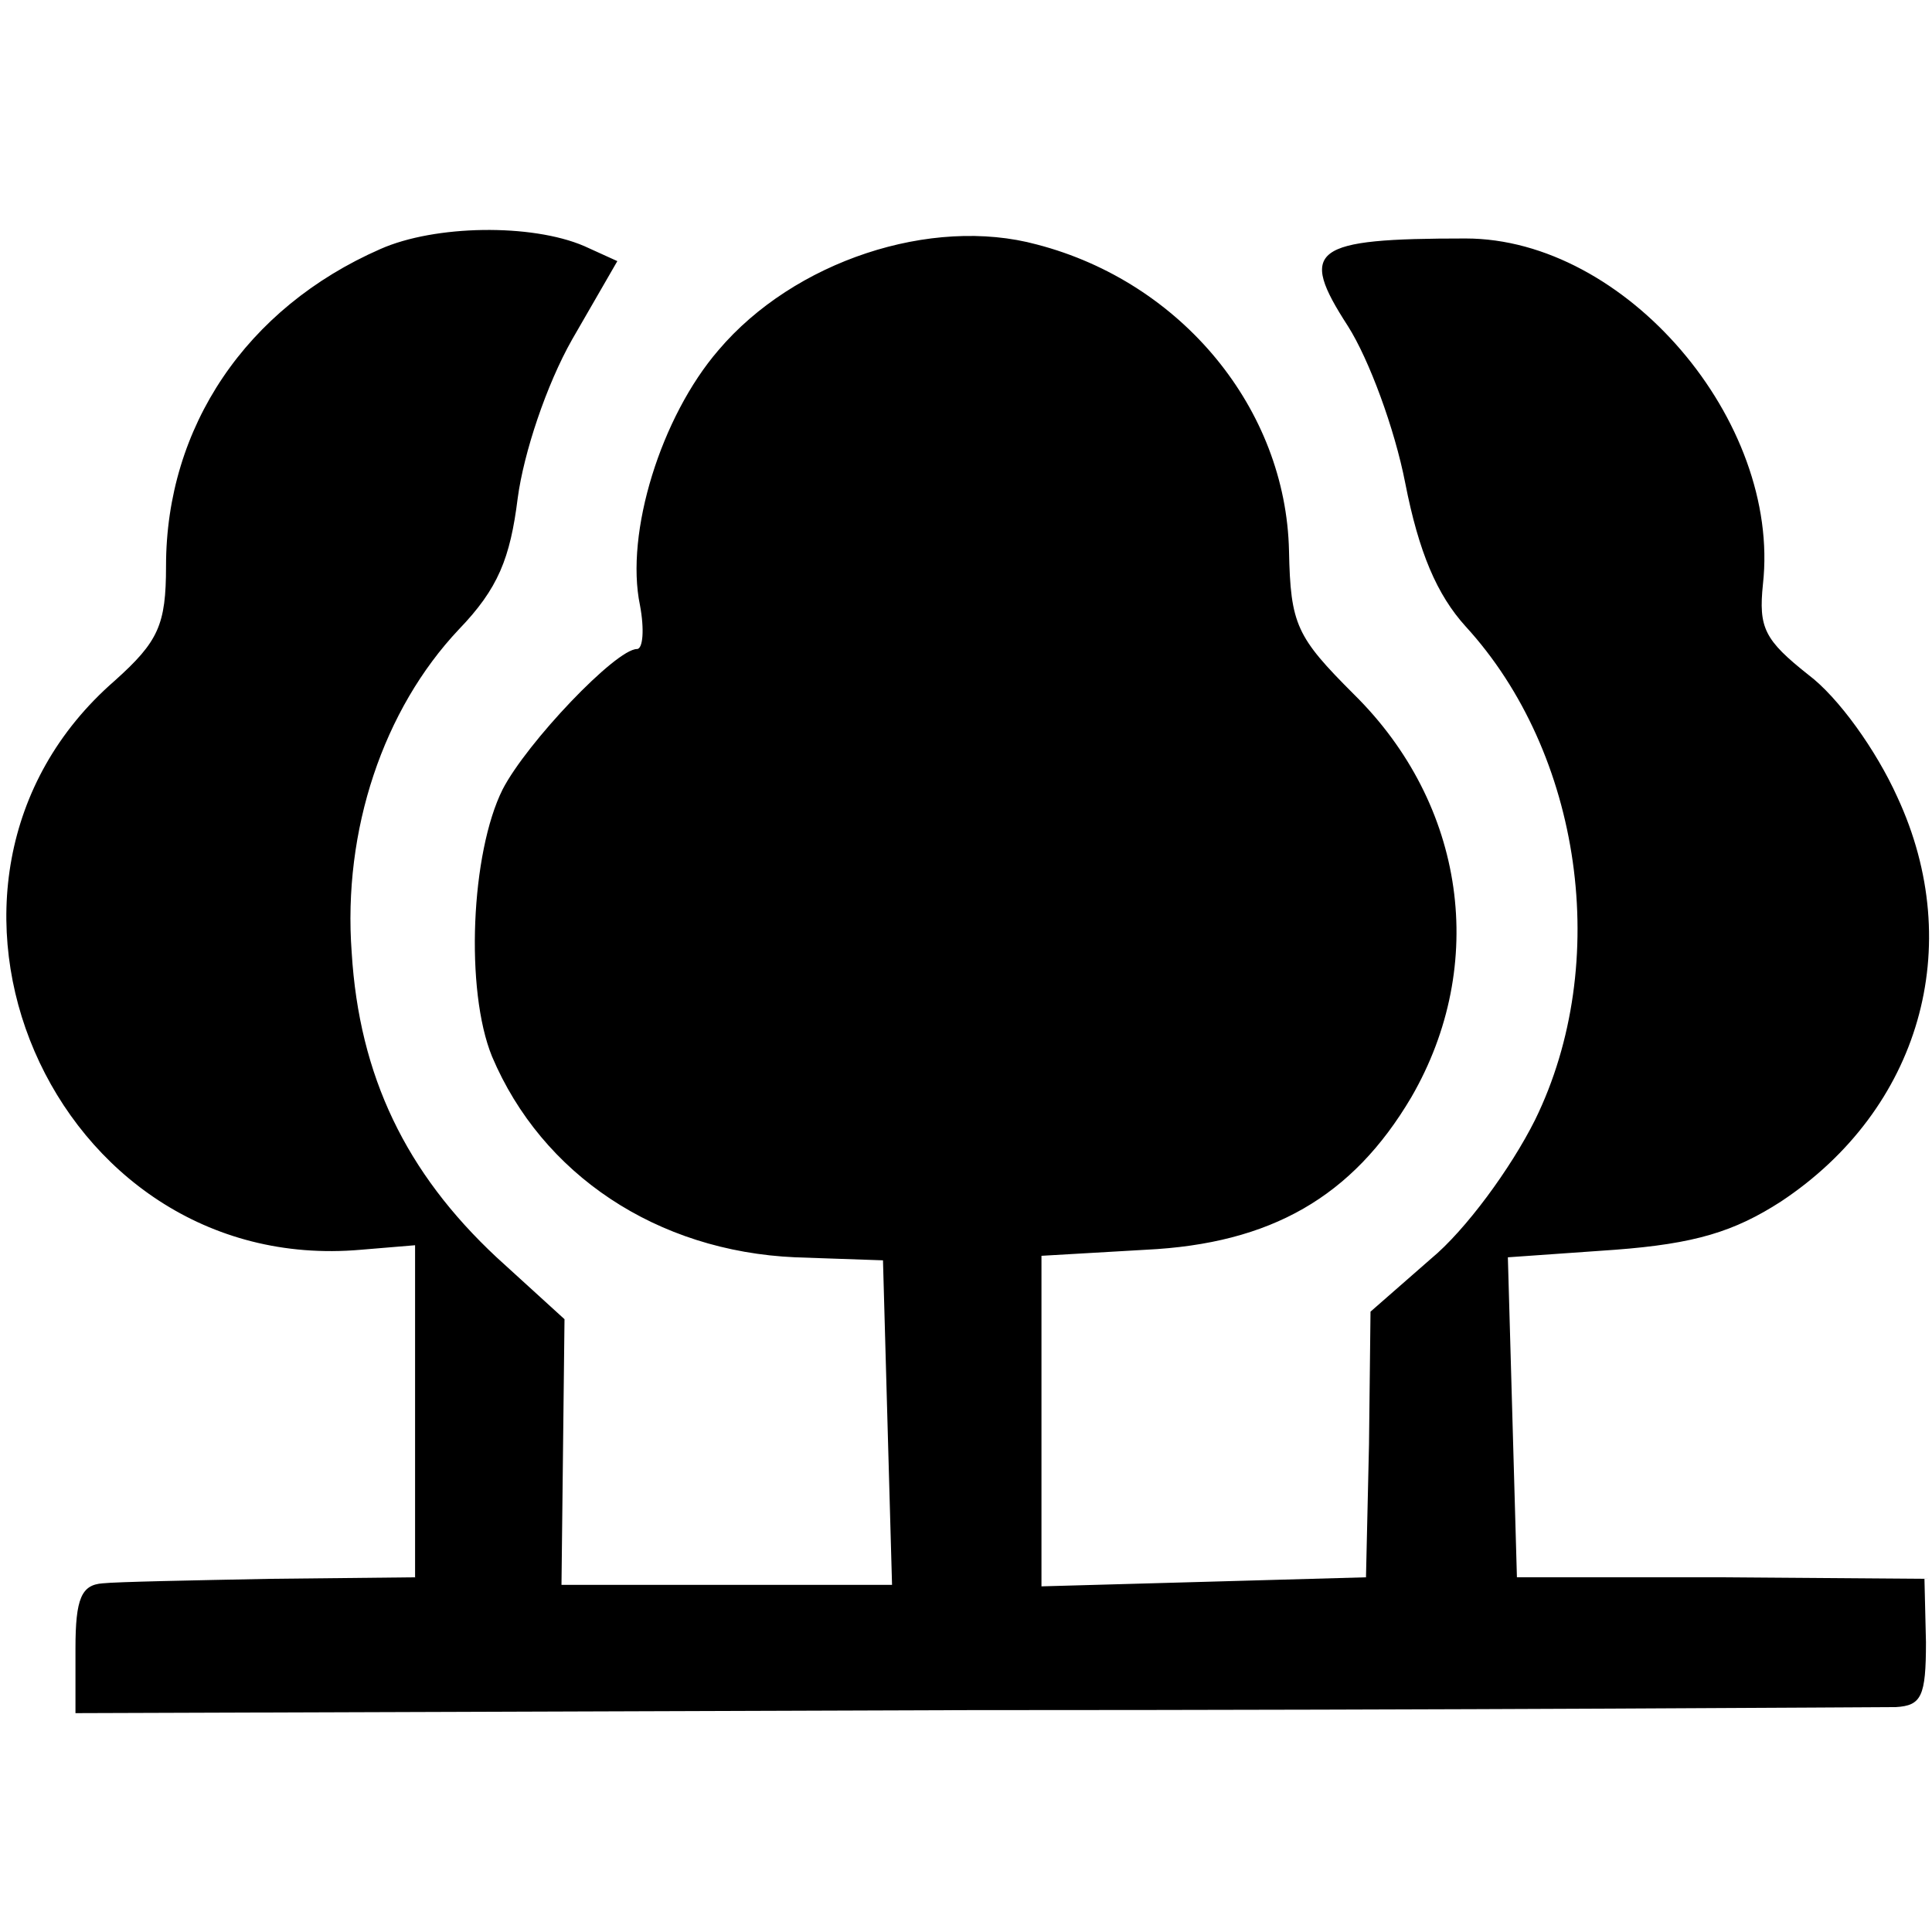 <?xml version="1.0" standalone="no"?>
<!DOCTYPE svg PUBLIC "-//W3C//DTD SVG 20010904//EN"
 "http://www.w3.org/TR/2001/REC-SVG-20010904/DTD/svg10.dtd">
<svg version="1.0" xmlns="http://www.w3.org/2000/svg"
 width="128pt" height="128pt" viewBox="0 0 128 128"
 preserveAspectRatio="xMidYMid meet">
<g transform="translate(0,128) scale(0.1,-0.1)"
fill="#000000" stroke="none">
<path d="M252 1115 c-89 -39 -142 -118 -142 -210 0 -39 -5 -50 -34 -76 -154
-134 -42 -395 163 -377 l36 3 0 -110 0 -110 -95 -1 c-52 -1 -103 -2 -112 -3
-14 -1 -18 -10 -18 -43 l0 -43 592 2 c326 0 602 2 614 2 17 1 20 7 20 43 l-1
42 -135 1 -135 0 -3 106 -3 106 71 5 c53 4 79 12 110 32 92 61 123 169 77 268
-14 31 -39 66 -59 81 -29 23 -33 31 -30 60 12 108 -91 229 -197 229 -102 0
-111 -7 -78 -58 14 -22 31 -68 38 -104 9 -46 21 -74 40 -95 77 -84 97 -223 46
-327 -16 -32 -46 -73 -69 -92 l-40 -35 -1 -88 -2 -88 -107 -3 -108 -3 0 110 0
109 69 4 c83 4 137 35 176 101 51 88 36 194 -38 267 -38 38 -42 46 -43 95 -2
94 -71 178 -167 203 -70 19 -161 -11 -211 -70 -38 -44 -62 -121 -52 -169 3
-16 2 -29 -2 -29 -14 0 -73 -62 -89 -93 -21 -42 -25 -133 -7 -177 33 -78 109
-129 201 -133 l58 -2 3 -108 3 -107 -110 0 -109 0 1 88 1 88 -45 41 c-60 56
-91 120 -96 202 -6 81 21 161 71 214 26 27 34 47 39 87 4 30 19 75 36 105 l30
52 -22 10 c-35 15 -99 14 -135 -2z"/>
</g>
</svg>
